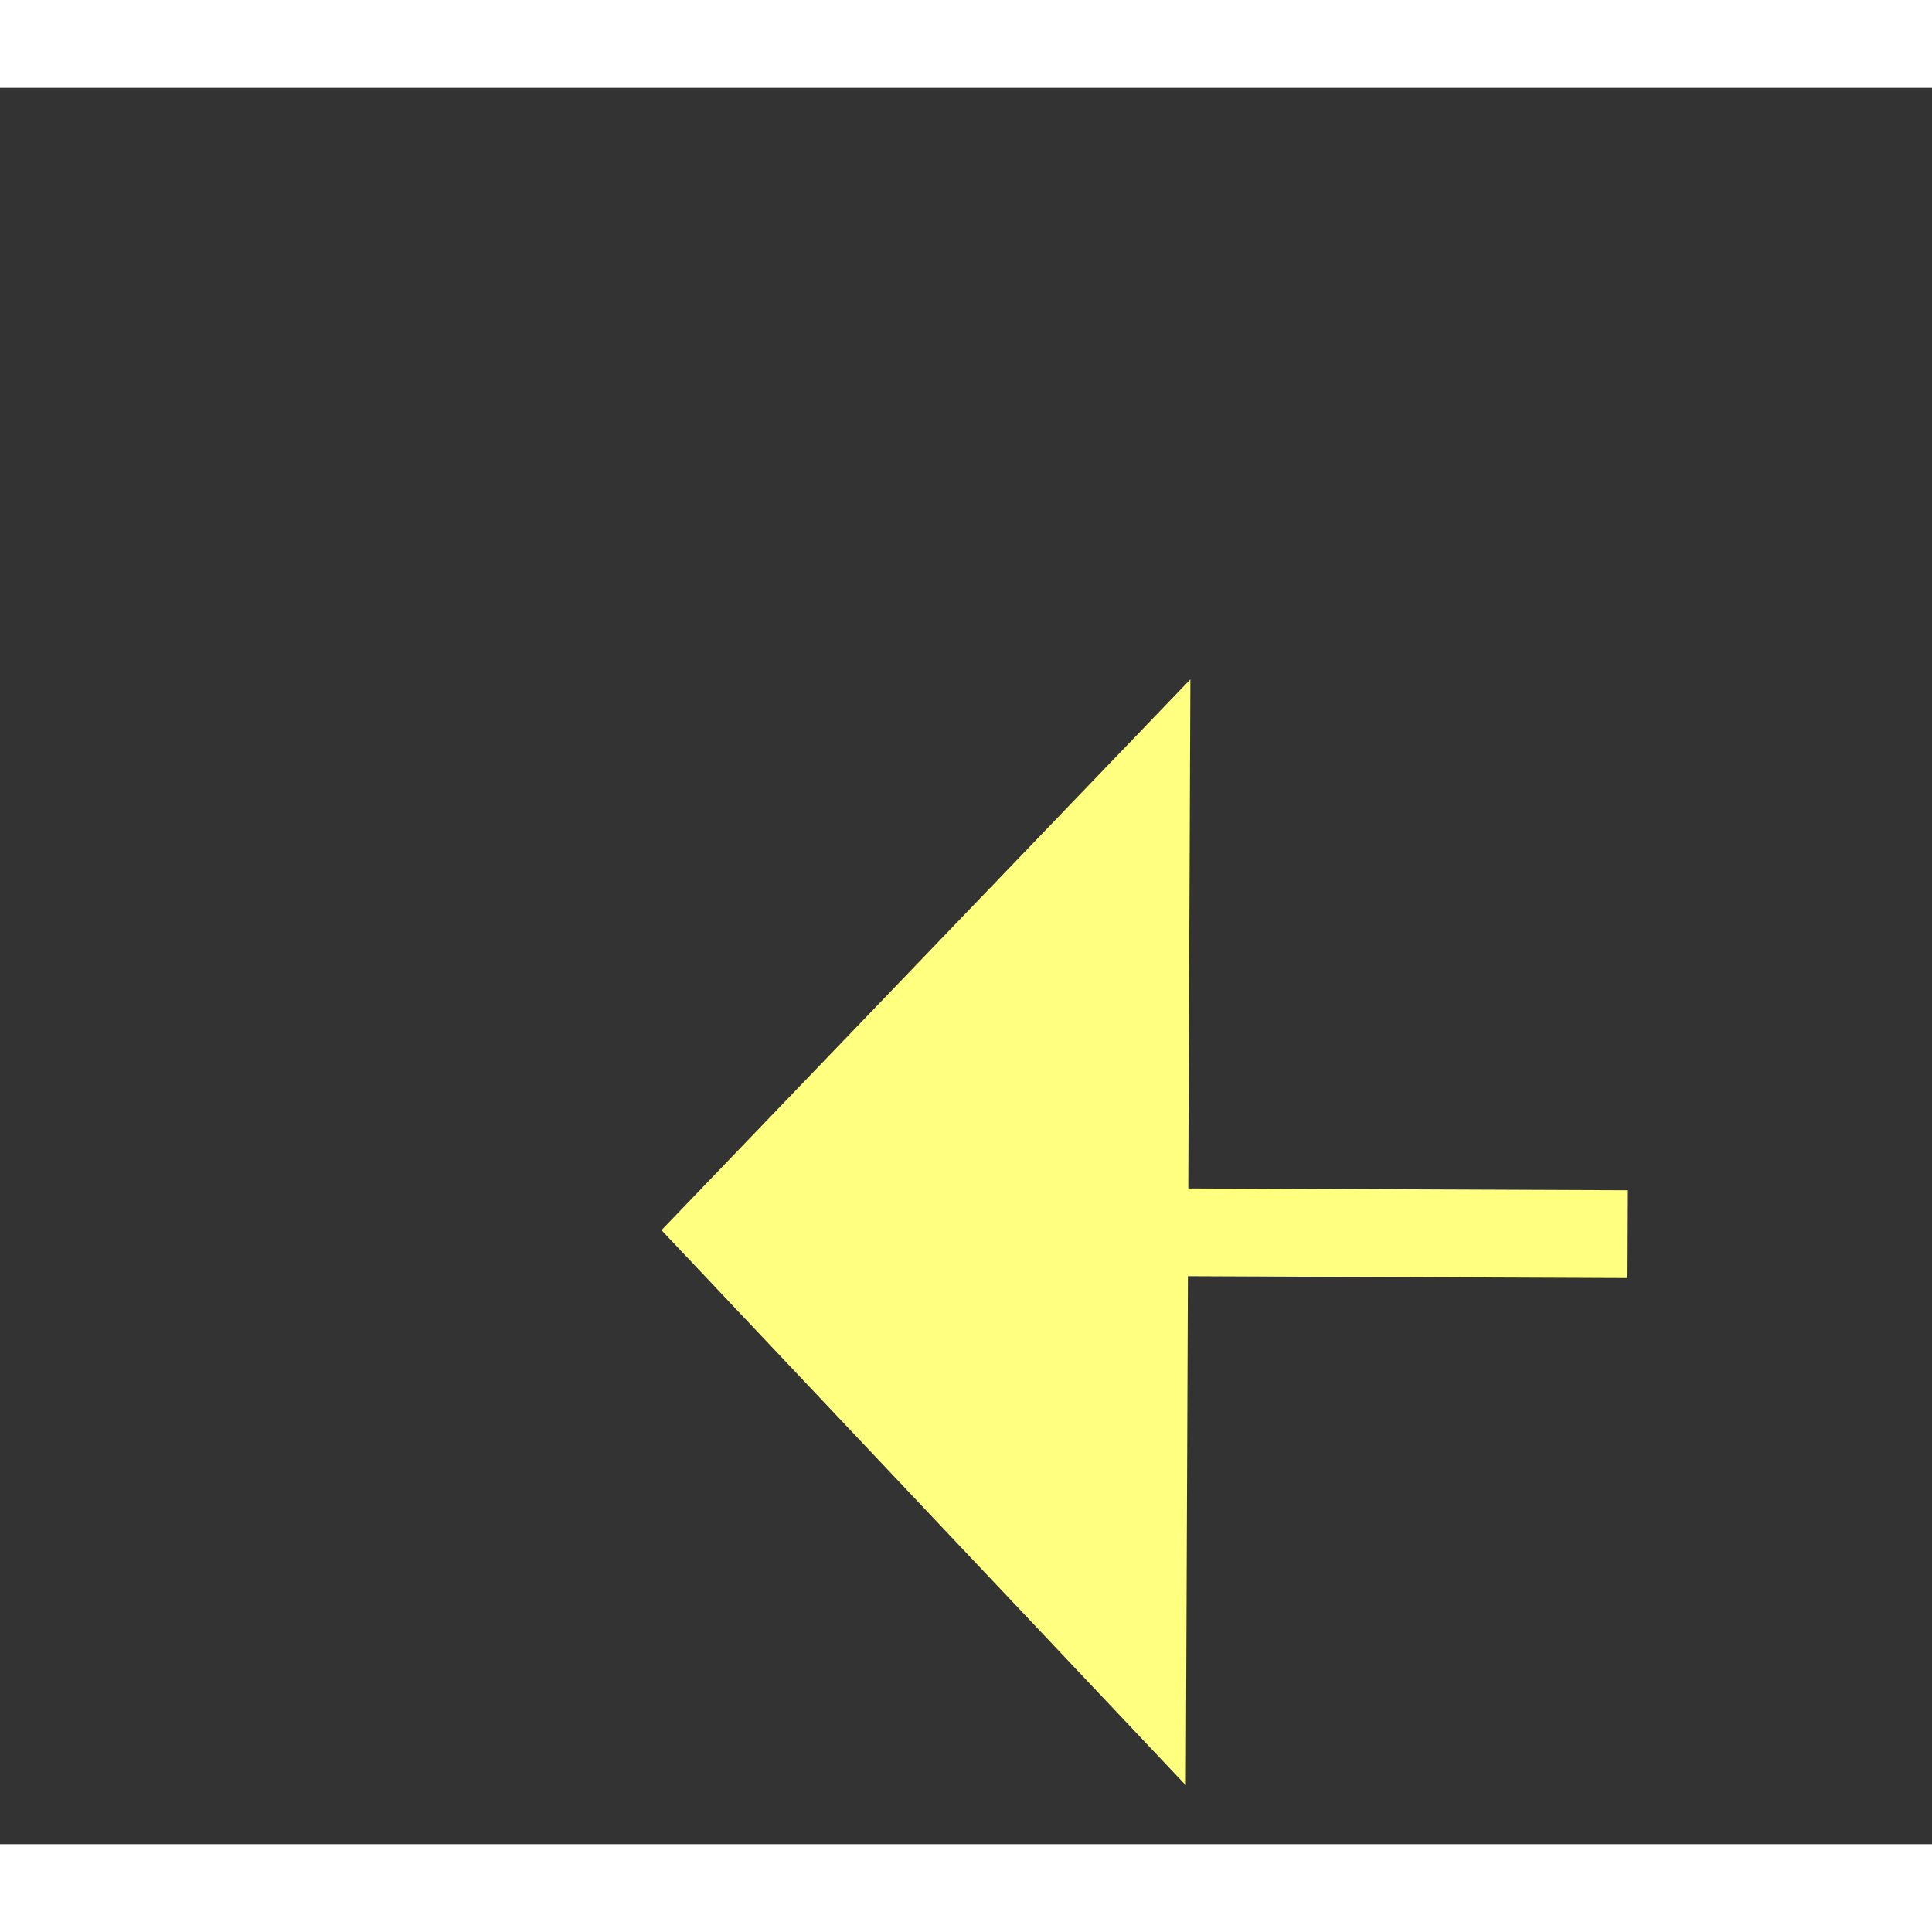 ﻿<?xml version="1.0" encoding="utf-8"?>
<svg version="1.1" xmlns:xlink="http://www.w3.org/1999/xlink" width="22px" height="22px" preserveAspectRatio="xMinYMid meet" viewBox="1012 4105  22 20" xmlns="http://www.w3.org/2000/svg">
  <rect x="1012" y="4105" width="22" height="20" fill="#333333" stroke="none"/>
  <g transform="matrix(-0.97 -0.242 0.242 -0.97 1020.104 8355.253 )">
    <path d="M 1021 4125.8  L 1027 4119.5  L 1021 4113.2  L 1021 4125.8  Z " fill-rule="nonzero" fill="#ffff80" stroke="none" transform="matrix(0.971 -0.238 0.238 0.971 -951.14 356.585 )" />
    <path d="M 977 4119.5  L 1022 4119.5  " stroke-width="1" stroke-dasharray="9,4" stroke="#ffff80" fill="none" transform="matrix(0.971 -0.238 0.238 0.971 -951.14 356.585 )" />
  </g>
</svg>
